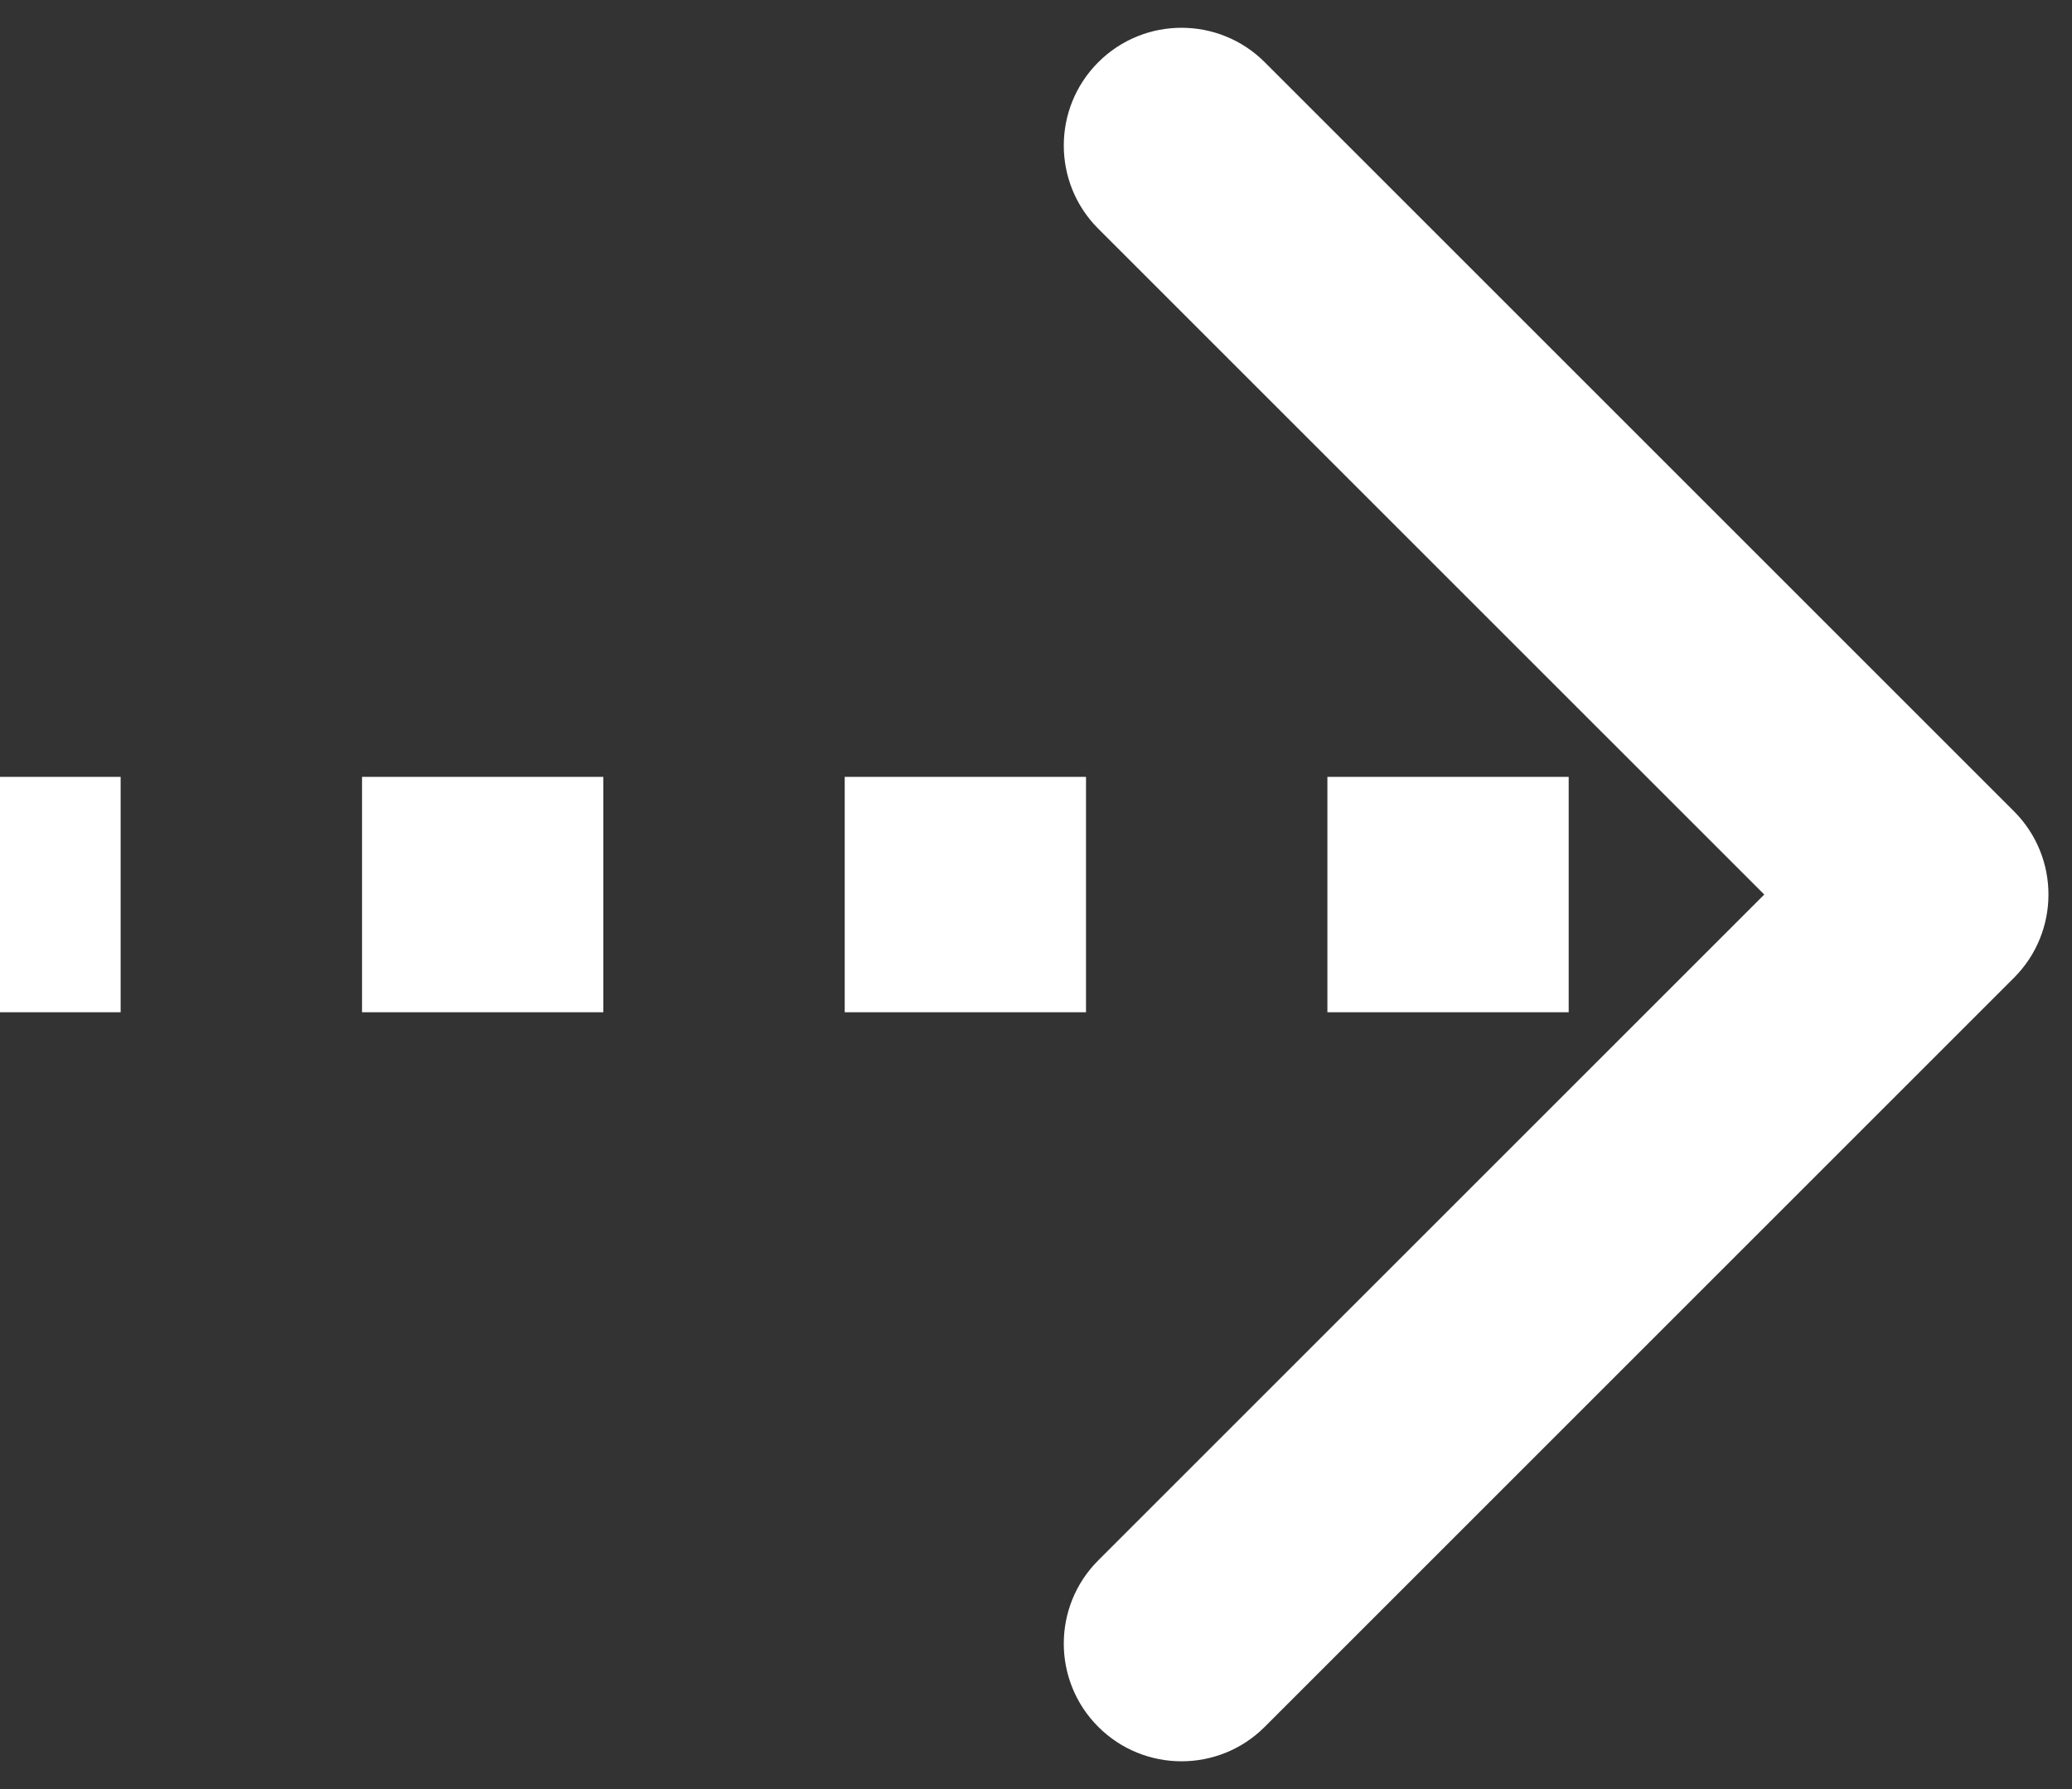 <svg width="44" height="38" viewBox="0 0 44 38" fill="none" xmlns="http://www.w3.org/2000/svg">
<rect x="0" y="0" width="44" height="38" fill="#333333" stroke="none"/>
<path d="M42.768 20.768C43.744 19.791 43.744 18.209 42.768 17.232L26.858 1.322C25.882 0.346 24.299 0.346 23.322 1.322C22.346 2.299 22.346 3.882 23.322 4.858L37.465 19L23.322 33.142C22.346 34.118 22.346 35.701 23.322 36.678C24.299 37.654 25.882 37.654 26.858 36.678L42.768 20.768ZM-2.18557e-07 21.5L2.562 21.5L2.562 16.5L2.18557e-07 16.5L-2.18557e-07 21.5ZM7.688 21.5L12.812 21.5L12.812 16.5L7.688 16.5L7.688 21.5ZM17.938 21.5L23.062 21.5L23.062 16.5L17.938 16.5L17.938 21.5ZM28.188 21.5L33.312 21.5L33.312 16.5L28.188 16.5L28.188 21.5ZM38.438 21.5L41 21.5L41 16.5L38.438 16.5L38.438 21.5Z" fill="white"/>
</svg>

